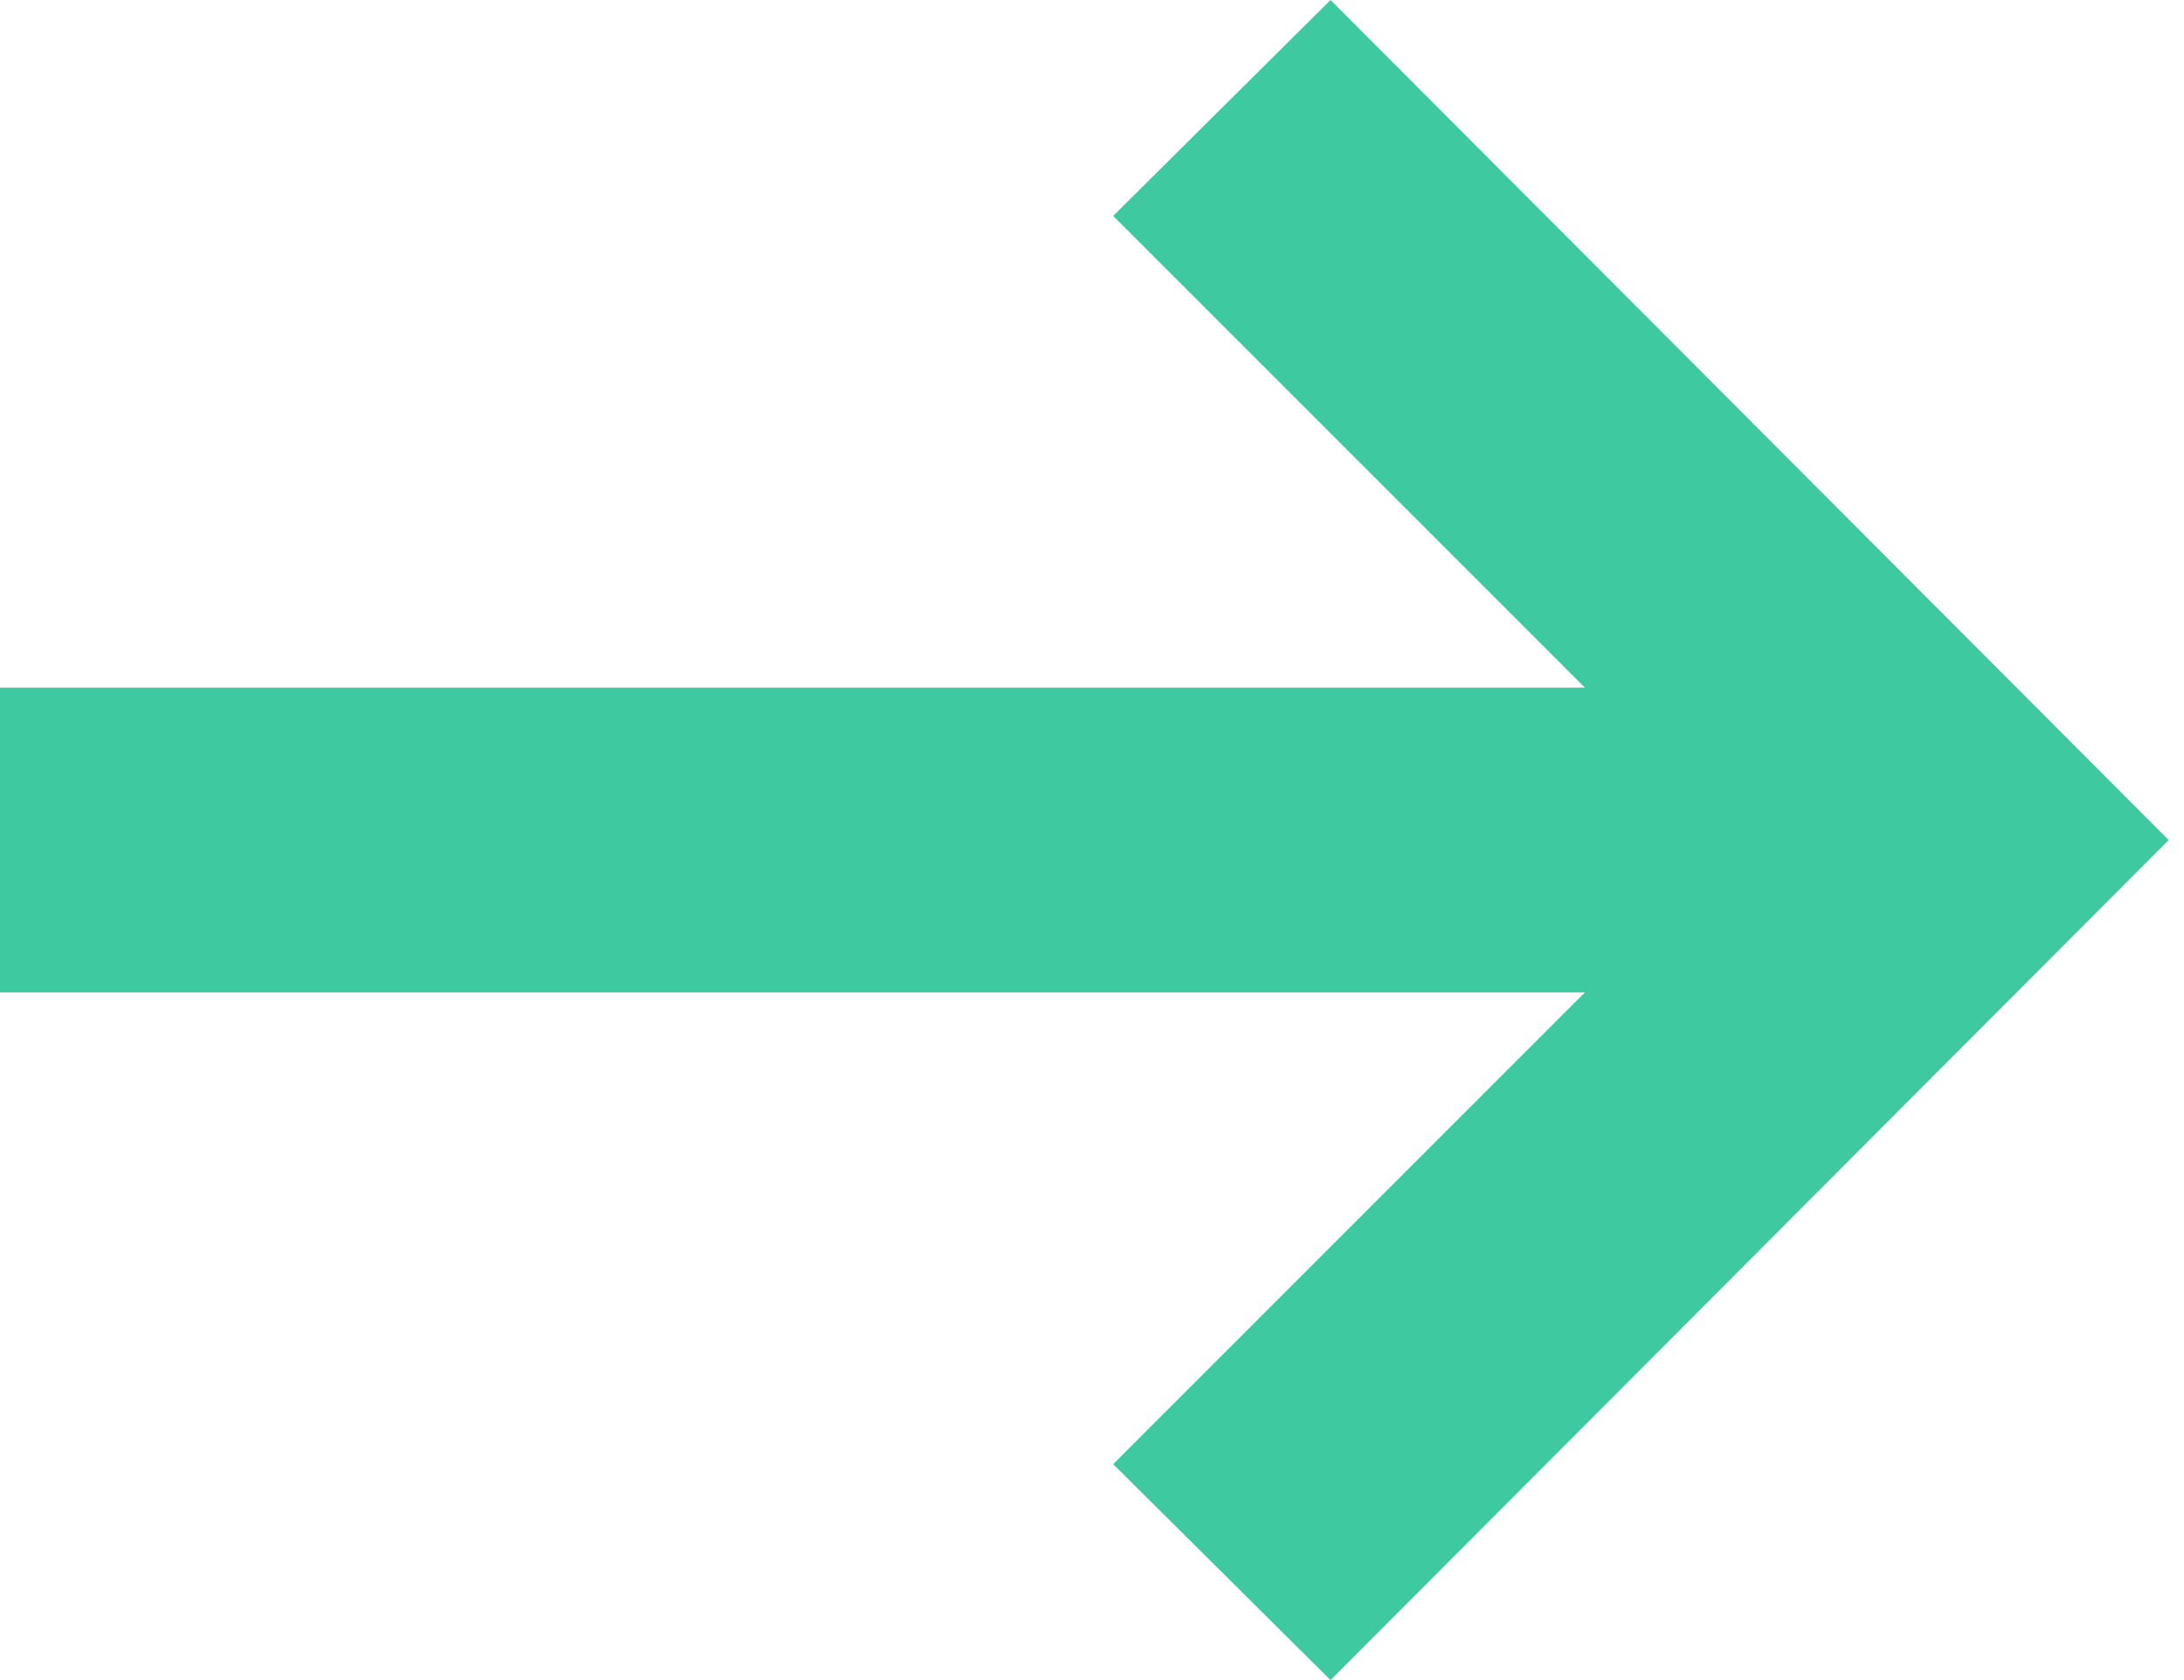<?xml version="1.0" encoding="UTF-8"?>
<svg width="13px" height="10px" viewBox="0 0 13 10" version="1.1" xmlns="http://www.w3.org/2000/svg" xmlns:xlink="http://www.w3.org/1999/xlink">
    <g id="Page-4" stroke="none" stroke-width="1" fill="none" fill-rule="evenodd">
        <g id="Login-Split" transform="translate(-1299, -569)" fill="#3EC9A0" fill-rule="nonzero">
            <g id="Group-14" transform="translate(1030, 431)">
                <g id="Group-13" transform="translate(58, 132)">
                    <g id="Group-11" transform="translate(104, 0)">
                        <polygon id="Arrow-Copy" points="114.92 6 113.626 7.285 116.434 10.093 107 10.093 107 11.907 116.434 11.907 113.626 14.715 114.92 16 119.909 11"></polygon>
                    </g>
                </g>
            </g>
        </g>
    </g>
</svg>